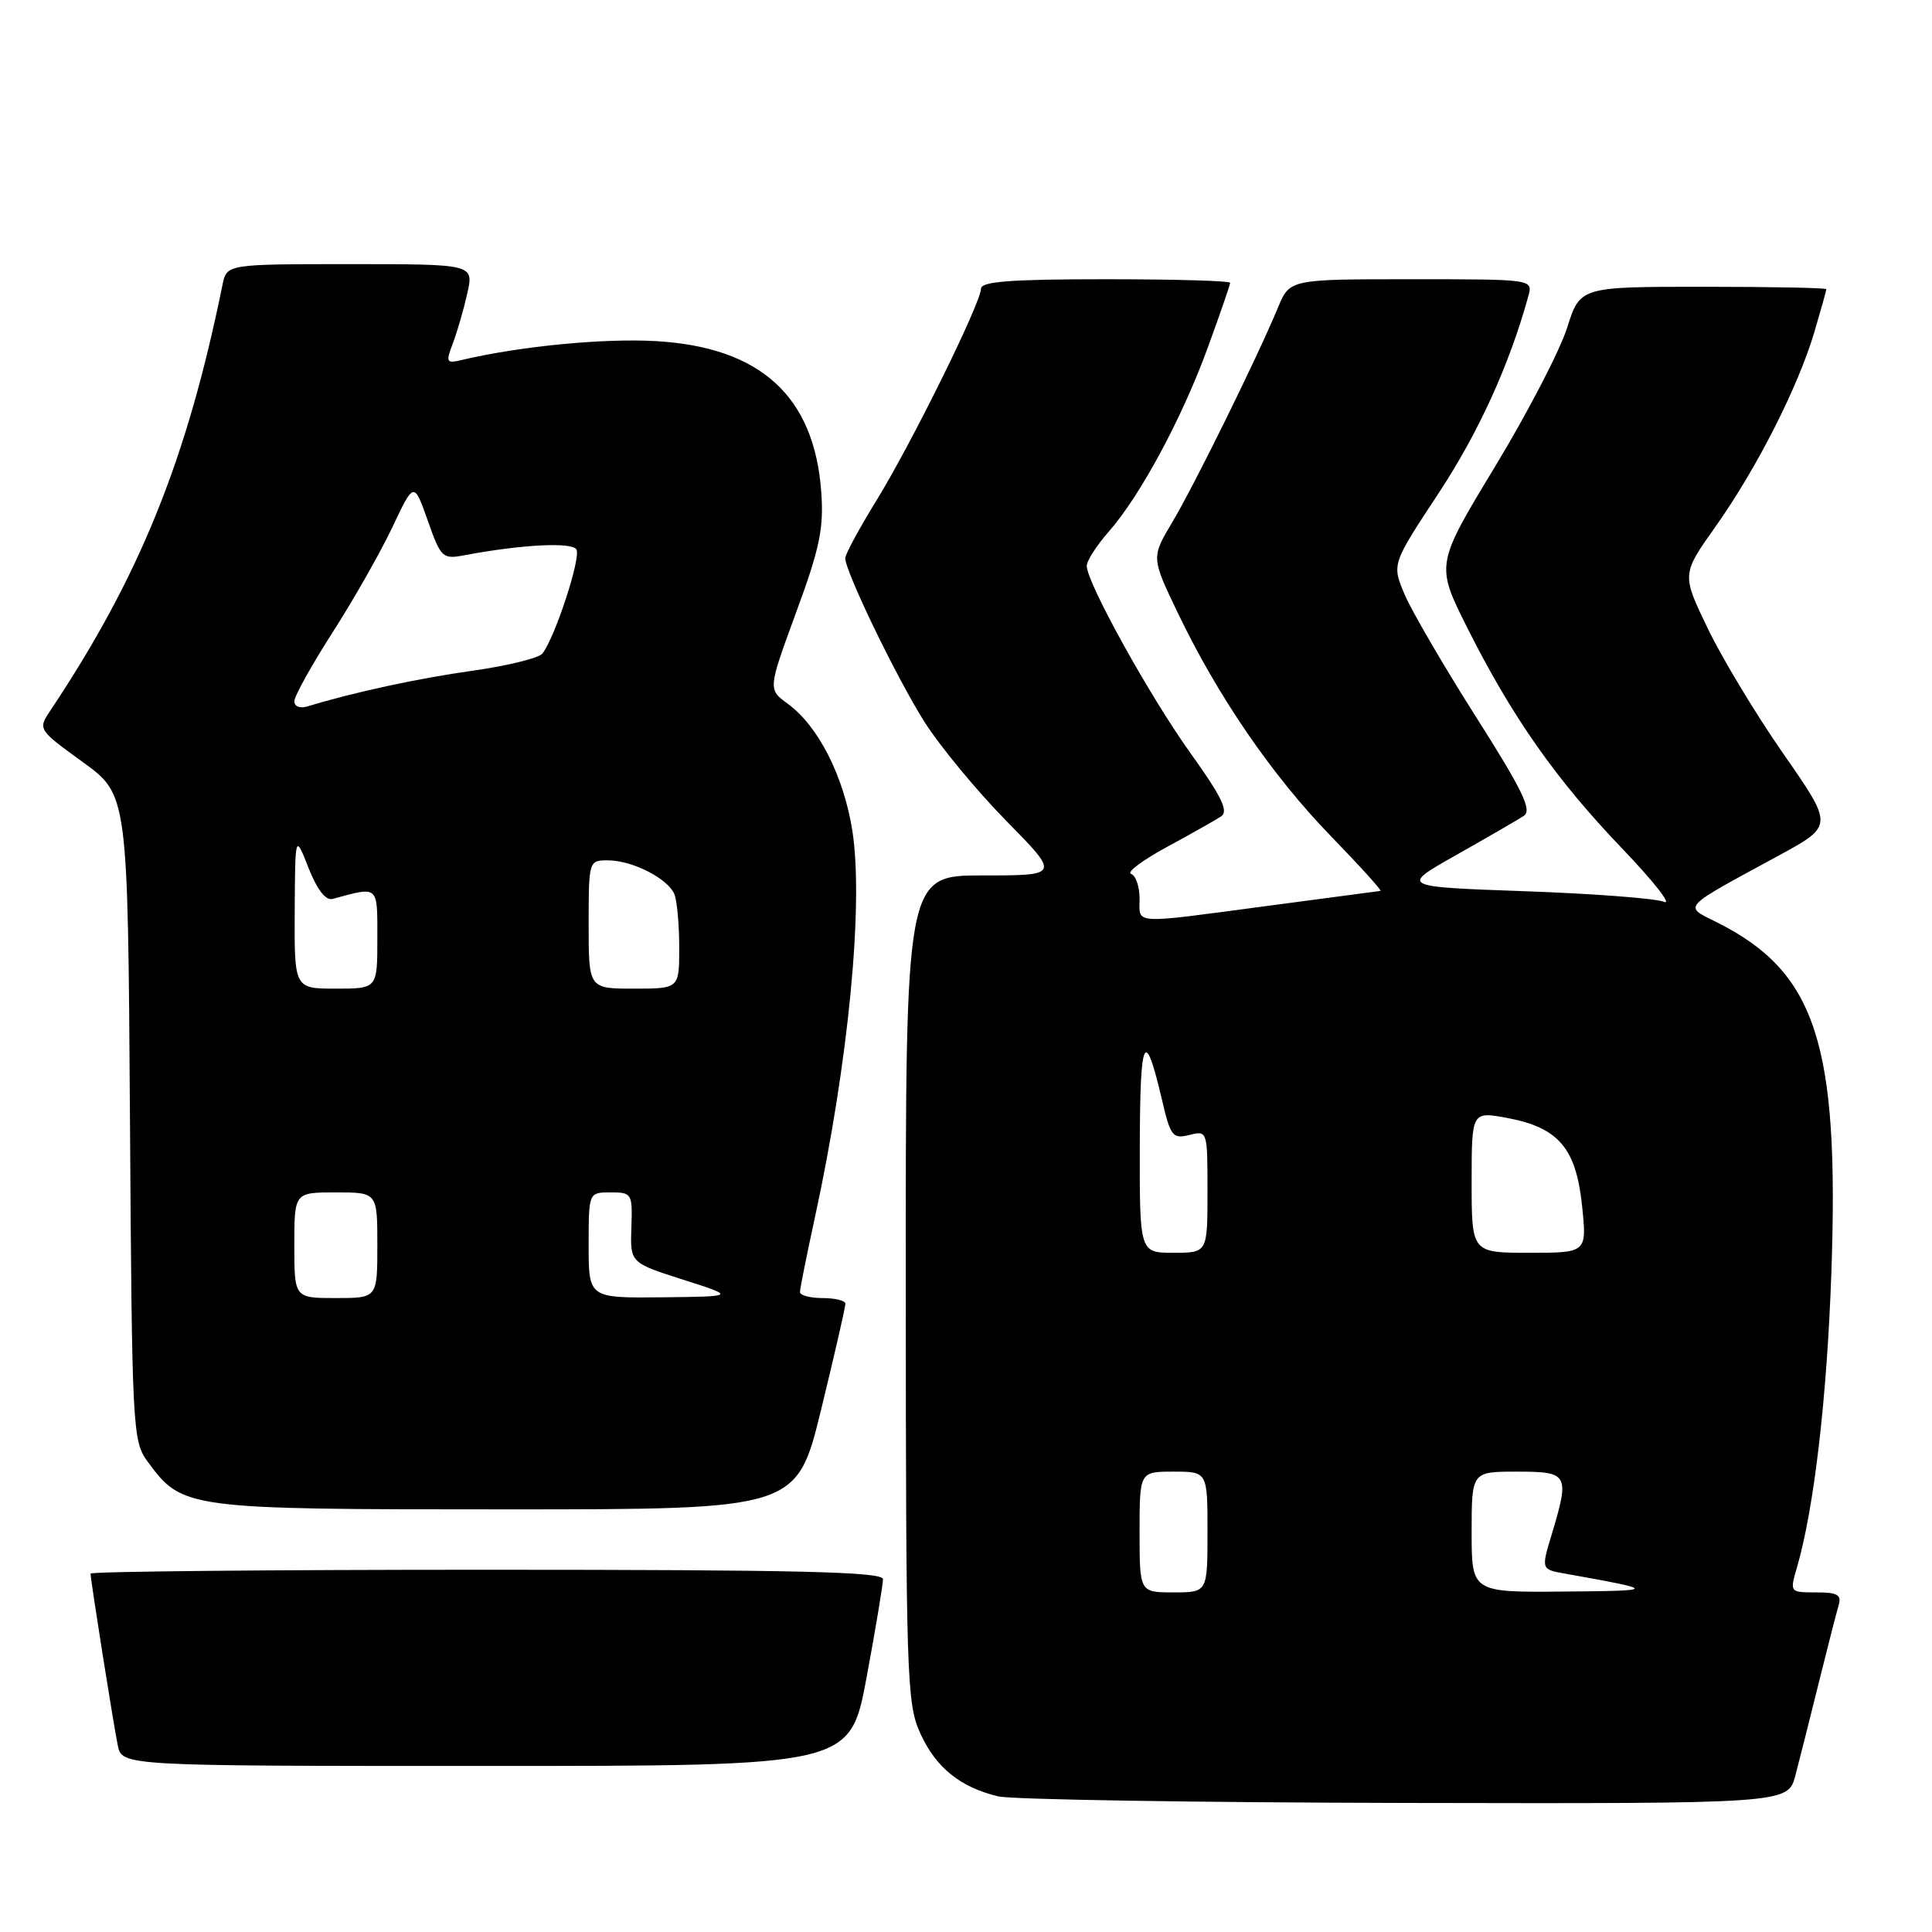 <?xml version="1.0" encoding="UTF-8" standalone="no"?>
<!DOCTYPE svg PUBLIC "-//W3C//DTD SVG 1.1//EN" "http://www.w3.org/Graphics/SVG/1.1/DTD/svg11.dtd" >
<svg xmlns="http://www.w3.org/2000/svg" xmlns:xlink="http://www.w3.org/1999/xlink" version="1.1" viewBox="0 0 256 256">
 <g >
 <path fill="currentColor"
d=" M 237.90 235.25 C 238.44 233.19 239.83 227.68 240.99 223.00 C 242.15 218.32 243.33 213.71 243.62 212.75 C 244.04 211.32 243.50 211.00 240.64 211.00 C 237.16 211.00 237.15 210.98 238.09 207.75 C 240.37 199.95 242.09 185.21 242.67 168.50 C 243.72 138.30 240.62 128.81 227.57 122.25 C 223.03 119.97 222.53 120.52 235.72 113.35 C 242.94 109.42 242.94 109.42 236.36 99.96 C 232.73 94.76 228.21 87.26 226.30 83.30 C 222.83 76.10 222.83 76.10 227.30 69.80 C 232.75 62.11 238.22 51.35 240.39 44.07 C 241.27 41.08 242.00 38.49 242.00 38.32 C 242.00 38.14 234.66 38.00 225.68 38.00 C 209.37 38.00 209.37 38.00 207.65 43.44 C 206.70 46.44 202.40 54.73 198.08 61.86 C 190.23 74.83 190.23 74.83 194.43 83.20 C 200.34 94.97 206.15 103.25 214.92 112.41 C 219.09 116.76 221.60 119.95 220.50 119.50 C 219.40 119.04 211.07 118.41 202.00 118.09 C 185.50 117.50 185.50 117.50 193.00 113.27 C 197.12 110.94 201.13 108.62 201.91 108.11 C 203.04 107.37 201.77 104.75 195.57 94.98 C 191.31 88.27 187.06 80.98 186.12 78.77 C 184.42 74.76 184.42 74.76 190.61 65.37 C 195.91 57.33 200.00 48.35 202.51 39.25 C 203.13 37.00 203.13 37.00 187.02 37.00 C 170.90 37.00 170.90 37.00 169.34 40.75 C 166.65 47.25 158.25 64.31 155.34 69.18 C 152.55 73.87 152.55 73.87 156.03 81.14 C 161.31 92.18 168.52 102.72 176.31 110.75 C 180.18 114.74 183.15 118.02 182.92 118.05 C 182.69 118.09 175.97 118.98 168.00 120.03 C 149.74 122.46 151.00 122.53 151.00 119.08 C 151.00 117.48 150.49 116.00 149.87 115.79 C 149.25 115.58 151.39 113.98 154.62 112.23 C 157.86 110.48 161.09 108.65 161.81 108.17 C 162.82 107.51 161.86 105.53 157.77 99.83 C 152.35 92.27 144.00 77.21 144.00 74.98 C 144.00 74.31 145.31 72.27 146.92 70.44 C 151.11 65.66 156.62 55.43 160.04 46.05 C 161.67 41.59 163.00 37.73 163.00 37.47 C 163.00 37.21 155.57 37.00 146.50 37.00 C 133.97 37.00 130.00 37.30 129.99 38.25 C 129.96 40.16 120.84 58.66 116.16 66.27 C 113.87 69.99 112.00 73.45 112.00 73.96 C 112.00 75.74 118.78 89.76 122.47 95.61 C 124.52 98.85 129.40 104.76 133.32 108.75 C 140.45 116.00 140.45 116.00 130.22 116.00 C 120.00 116.00 120.00 116.00 120.02 170.75 C 120.04 222.32 120.15 225.74 121.94 229.67 C 124.00 234.21 127.24 236.83 132.28 238.03 C 134.05 238.45 158.32 238.84 186.21 238.90 C 236.92 239.00 236.92 239.00 237.90 235.25 Z  M 114.83 222.25 C 116.03 215.79 117.00 209.94 117.00 209.25 C 117.00 208.27 105.83 208.00 64.50 208.00 C 35.62 208.00 12.00 208.23 12.00 208.51 C 12.00 209.35 15.00 228.27 15.60 231.25 C 16.16 234.00 16.16 234.00 64.40 234.00 C 112.65 234.00 112.65 234.00 114.83 222.25 Z  M 108.81 186.75 C 110.59 179.46 112.03 173.16 112.02 172.75 C 112.01 172.34 110.65 172.00 109.00 172.00 C 107.35 172.00 106.00 171.64 106.00 171.20 C 106.00 170.76 106.88 166.38 107.95 161.45 C 112.43 140.86 114.47 119.73 112.93 110.01 C 111.78 102.80 108.41 96.19 104.39 93.26 C 101.75 91.34 101.75 91.34 105.49 81.15 C 108.63 72.62 109.17 70.01 108.82 65.18 C 107.90 52.50 100.78 46.00 86.92 45.20 C 80.02 44.80 68.95 45.87 61.23 47.69 C 59.12 48.19 59.04 48.03 60.01 45.49 C 60.58 43.98 61.44 41.00 61.92 38.87 C 62.79 35.00 62.79 35.00 46.41 35.00 C 30.04 35.00 30.04 35.00 29.48 37.75 C 24.77 60.91 18.52 76.38 6.72 94.08 C 5.00 96.65 5.00 96.65 10.97 100.98 C 16.94 105.30 16.94 105.30 17.22 148.08 C 17.49 189.54 17.56 190.94 19.57 193.68 C 24.17 199.94 24.60 200.00 67.04 200.00 C 105.57 200.00 105.57 200.00 108.81 186.75 Z  M 151.00 203.00 C 151.00 195.00 151.00 195.00 155.50 195.00 C 160.00 195.00 160.00 195.00 160.00 203.00 C 160.00 211.00 160.00 211.00 155.50 211.00 C 151.00 211.00 151.00 211.00 151.00 203.00 Z  M 195.00 203.00 C 195.00 195.00 195.00 195.00 201.00 195.00 C 207.84 195.00 208.01 195.32 205.61 203.32 C 204.21 207.95 204.21 207.95 207.36 208.51 C 219.69 210.72 219.69 210.78 207.25 210.89 C 195.00 211.00 195.00 211.00 195.00 203.00 Z  M 151.03 151.75 C 151.06 137.27 151.69 135.99 153.97 145.74 C 155.10 150.57 155.39 150.94 157.60 150.39 C 159.99 149.79 160.00 149.83 160.00 157.89 C 160.00 166.00 160.00 166.00 155.50 166.00 C 151.00 166.00 151.00 166.00 151.03 151.75 Z  M 195.00 156.63 C 195.00 147.26 195.00 147.26 199.74 148.14 C 206.51 149.41 208.84 152.14 209.63 159.76 C 210.28 166.00 210.28 166.00 202.64 166.00 C 195.00 166.00 195.00 166.00 195.00 156.63 Z  M 39.00 165.00 C 39.00 158.00 39.00 158.00 44.50 158.00 C 50.00 158.00 50.00 158.00 50.00 165.00 C 50.00 172.00 50.00 172.00 44.50 172.00 C 39.00 172.00 39.00 172.00 39.00 165.00 Z  M 78.00 165.00 C 78.00 158.00 78.00 158.00 80.91 158.00 C 83.73 158.00 83.82 158.14 83.66 162.66 C 83.50 167.32 83.50 167.32 90.50 169.56 C 97.50 171.79 97.50 171.79 87.75 171.90 C 78.00 172.00 78.00 172.00 78.00 165.00 Z  M 39.05 120.75 C 39.11 110.50 39.11 110.50 40.88 115.00 C 42.03 117.91 43.16 119.36 44.08 119.11 C 50.23 117.44 50.00 117.23 50.00 124.38 C 50.00 131.00 50.00 131.00 44.50 131.00 C 39.00 131.00 39.00 131.00 39.05 120.75 Z  M 78.00 122.50 C 78.00 114.06 78.02 114.00 80.55 114.00 C 83.81 114.00 88.58 116.45 89.38 118.54 C 89.72 119.44 90.00 122.60 90.00 125.58 C 90.00 131.00 90.00 131.00 84.00 131.00 C 78.00 131.00 78.00 131.00 78.00 122.50 Z  M 39.00 92.92 C 39.00 92.25 41.28 88.15 44.06 83.81 C 46.85 79.47 50.41 73.19 51.99 69.86 C 54.85 63.81 54.85 63.81 56.68 68.98 C 58.41 73.90 58.64 74.12 61.50 73.58 C 69.09 72.15 75.76 71.80 76.38 72.80 C 77.02 73.84 73.55 84.46 71.87 86.60 C 71.40 87.20 67.24 88.22 62.65 88.87 C 55.42 89.88 46.91 91.72 40.75 93.60 C 39.75 93.91 39.00 93.61 39.00 92.92 Z "/>
</g>
</svg>